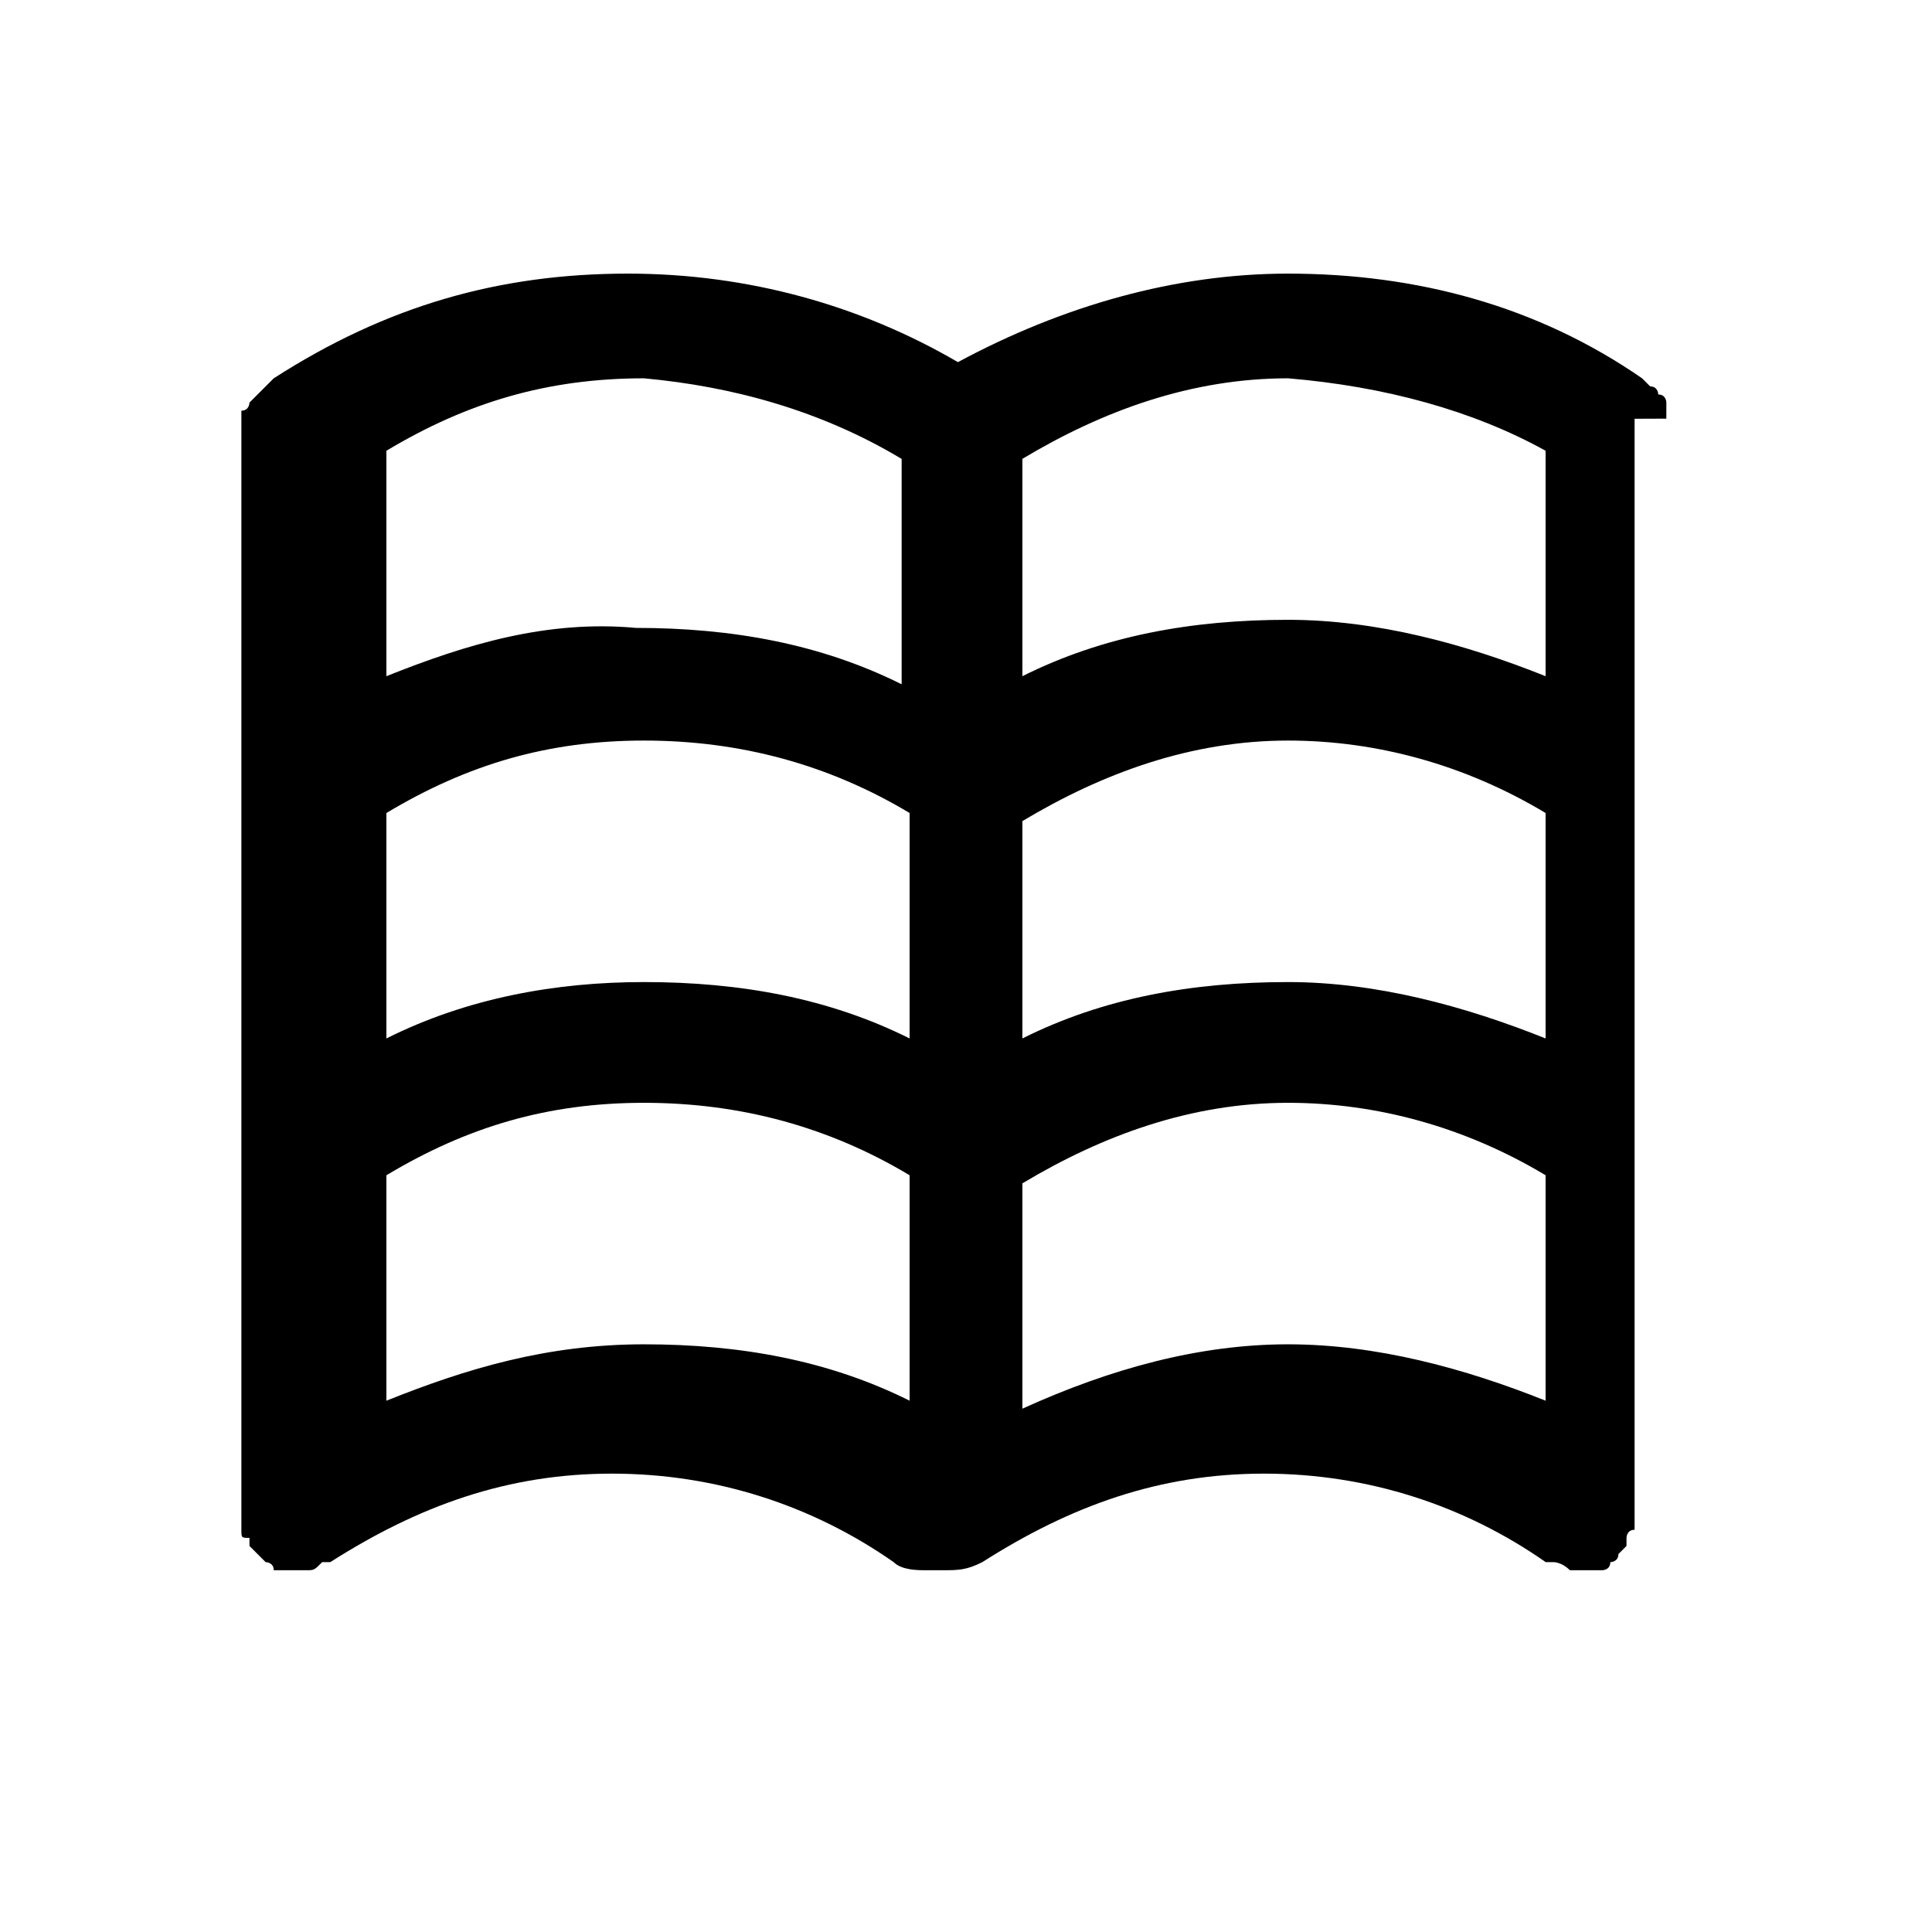 <!-- Generated by IcoMoon.io -->
<svg version="1.1" xmlns="http://www.w3.org/2000/svg" width="16" height="16" viewBox="0 0 16 16">
<title>app_library</title>
<path d="M13.8 3.467c0 0 0-0.067 0 0 0-0.067 0-0.133 0-0.133s0-0.067-0.067-0.067c0 0 0-0.067-0.067-0.067 0 0-0.067-0.067-0.067-0.067s0 0 0 0c-0.867-0.6-1.867-0.867-2.933-0.867-0.933 0-1.867 0.267-2.733 0.733-0.8-0.467-1.733-0.733-2.733-0.733-1.067 0-2 0.267-2.933 0.867 0 0 0 0-0.067 0.067 0 0-0.067 0.067-0.067 0.067s-0.067 0.067-0.067 0.067c0 0 0 0.067-0.067 0.067 0 0 0 0.067 0 0.067s0 0 0 0.067v9c0 0 0 0 0 0.067 0 0 0 0.067 0 0.067 0 0.067 0 0.067 0.067 0.067 0 0 0 0 0 0.067 0 0 0 0 0 0s0.067 0.067 0.067 0.067c0 0 0.067 0.067 0.067 0.067s0.067 0 0.067 0.067c0 0 0.067 0 0.067 0s0.067 0 0.067 0c0 0 0 0 0.067 0 0 0 0.067 0 0.067 0 0.067 0 0.067 0 0.133-0.067 0 0 0 0 0.067 0 0.733-0.467 1.467-0.733 2.333-0.733s1.667 0.267 2.333 0.733c0.067 0.067 0.2 0.067 0.267 0.067 0 0 0 0 0.067 0 0 0 0.067 0 0.067 0 0.133 0 0.2 0 0.333-0.067 0.733-0.467 1.467-0.733 2.333-0.733s1.667 0.267 2.333 0.733c0 0 0 0 0.067 0 0 0 0.067 0 0.133 0.067 0 0 0.067 0 0.067 0s0 0 0.067 0c0 0 0.067 0 0.067 0s0.067 0 0.067 0 0.067 0 0.067-0.067c0 0 0.067 0 0.067-0.067 0 0 0.067-0.067 0.067-0.067s0 0 0 0 0 0 0-0.067c0 0 0-0.067 0.067-0.067 0 0 0-0.067 0-0.067s0 0 0-0.067v-9.067zM3.2 6.733c0.667-0.4 1.333-0.6 2.133-0.6s1.533 0.2 2.2 0.6v1.867c-0.667-0.333-1.4-0.467-2.2-0.467-0.733 0-1.467 0.133-2.133 0.467v-1.867zM8.467 6.8c0.667-0.4 1.4-0.667 2.2-0.667 0.733 0 1.467 0.2 2.133 0.6v1.867c-0.667-0.267-1.4-0.467-2.133-0.467-0.8 0-1.533 0.133-2.2 0.467v-1.8zM12.8 3.733v1.867c-0.667-0.267-1.4-0.467-2.133-0.467-0.8 0-1.533 0.133-2.2 0.467v-1.8c0.667-0.4 1.4-0.667 2.2-0.667 0.8 0.067 1.533 0.267 2.133 0.6zM7.467 3.8v1.867c-0.667-0.333-1.4-0.467-2.2-0.467-0.733-0.067-1.4 0.133-2.067 0.4v-1.867c0.667-0.4 1.333-0.6 2.133-0.6 0.733 0.067 1.467 0.267 2.133 0.667zM3.2 11.6v-1.867c0.667-0.4 1.333-0.6 2.133-0.6s1.533 0.2 2.2 0.6v1.867c-0.667-0.333-1.4-0.467-2.2-0.467s-1.467 0.2-2.133 0.467zM8.467 11.667v-1.867c0.667-0.4 1.4-0.667 2.2-0.667 0.733 0 1.467 0.2 2.133 0.6v1.867c-0.667-0.267-1.4-0.467-2.133-0.467s-1.467 0.2-2.2 0.533z"></path>
</svg>
